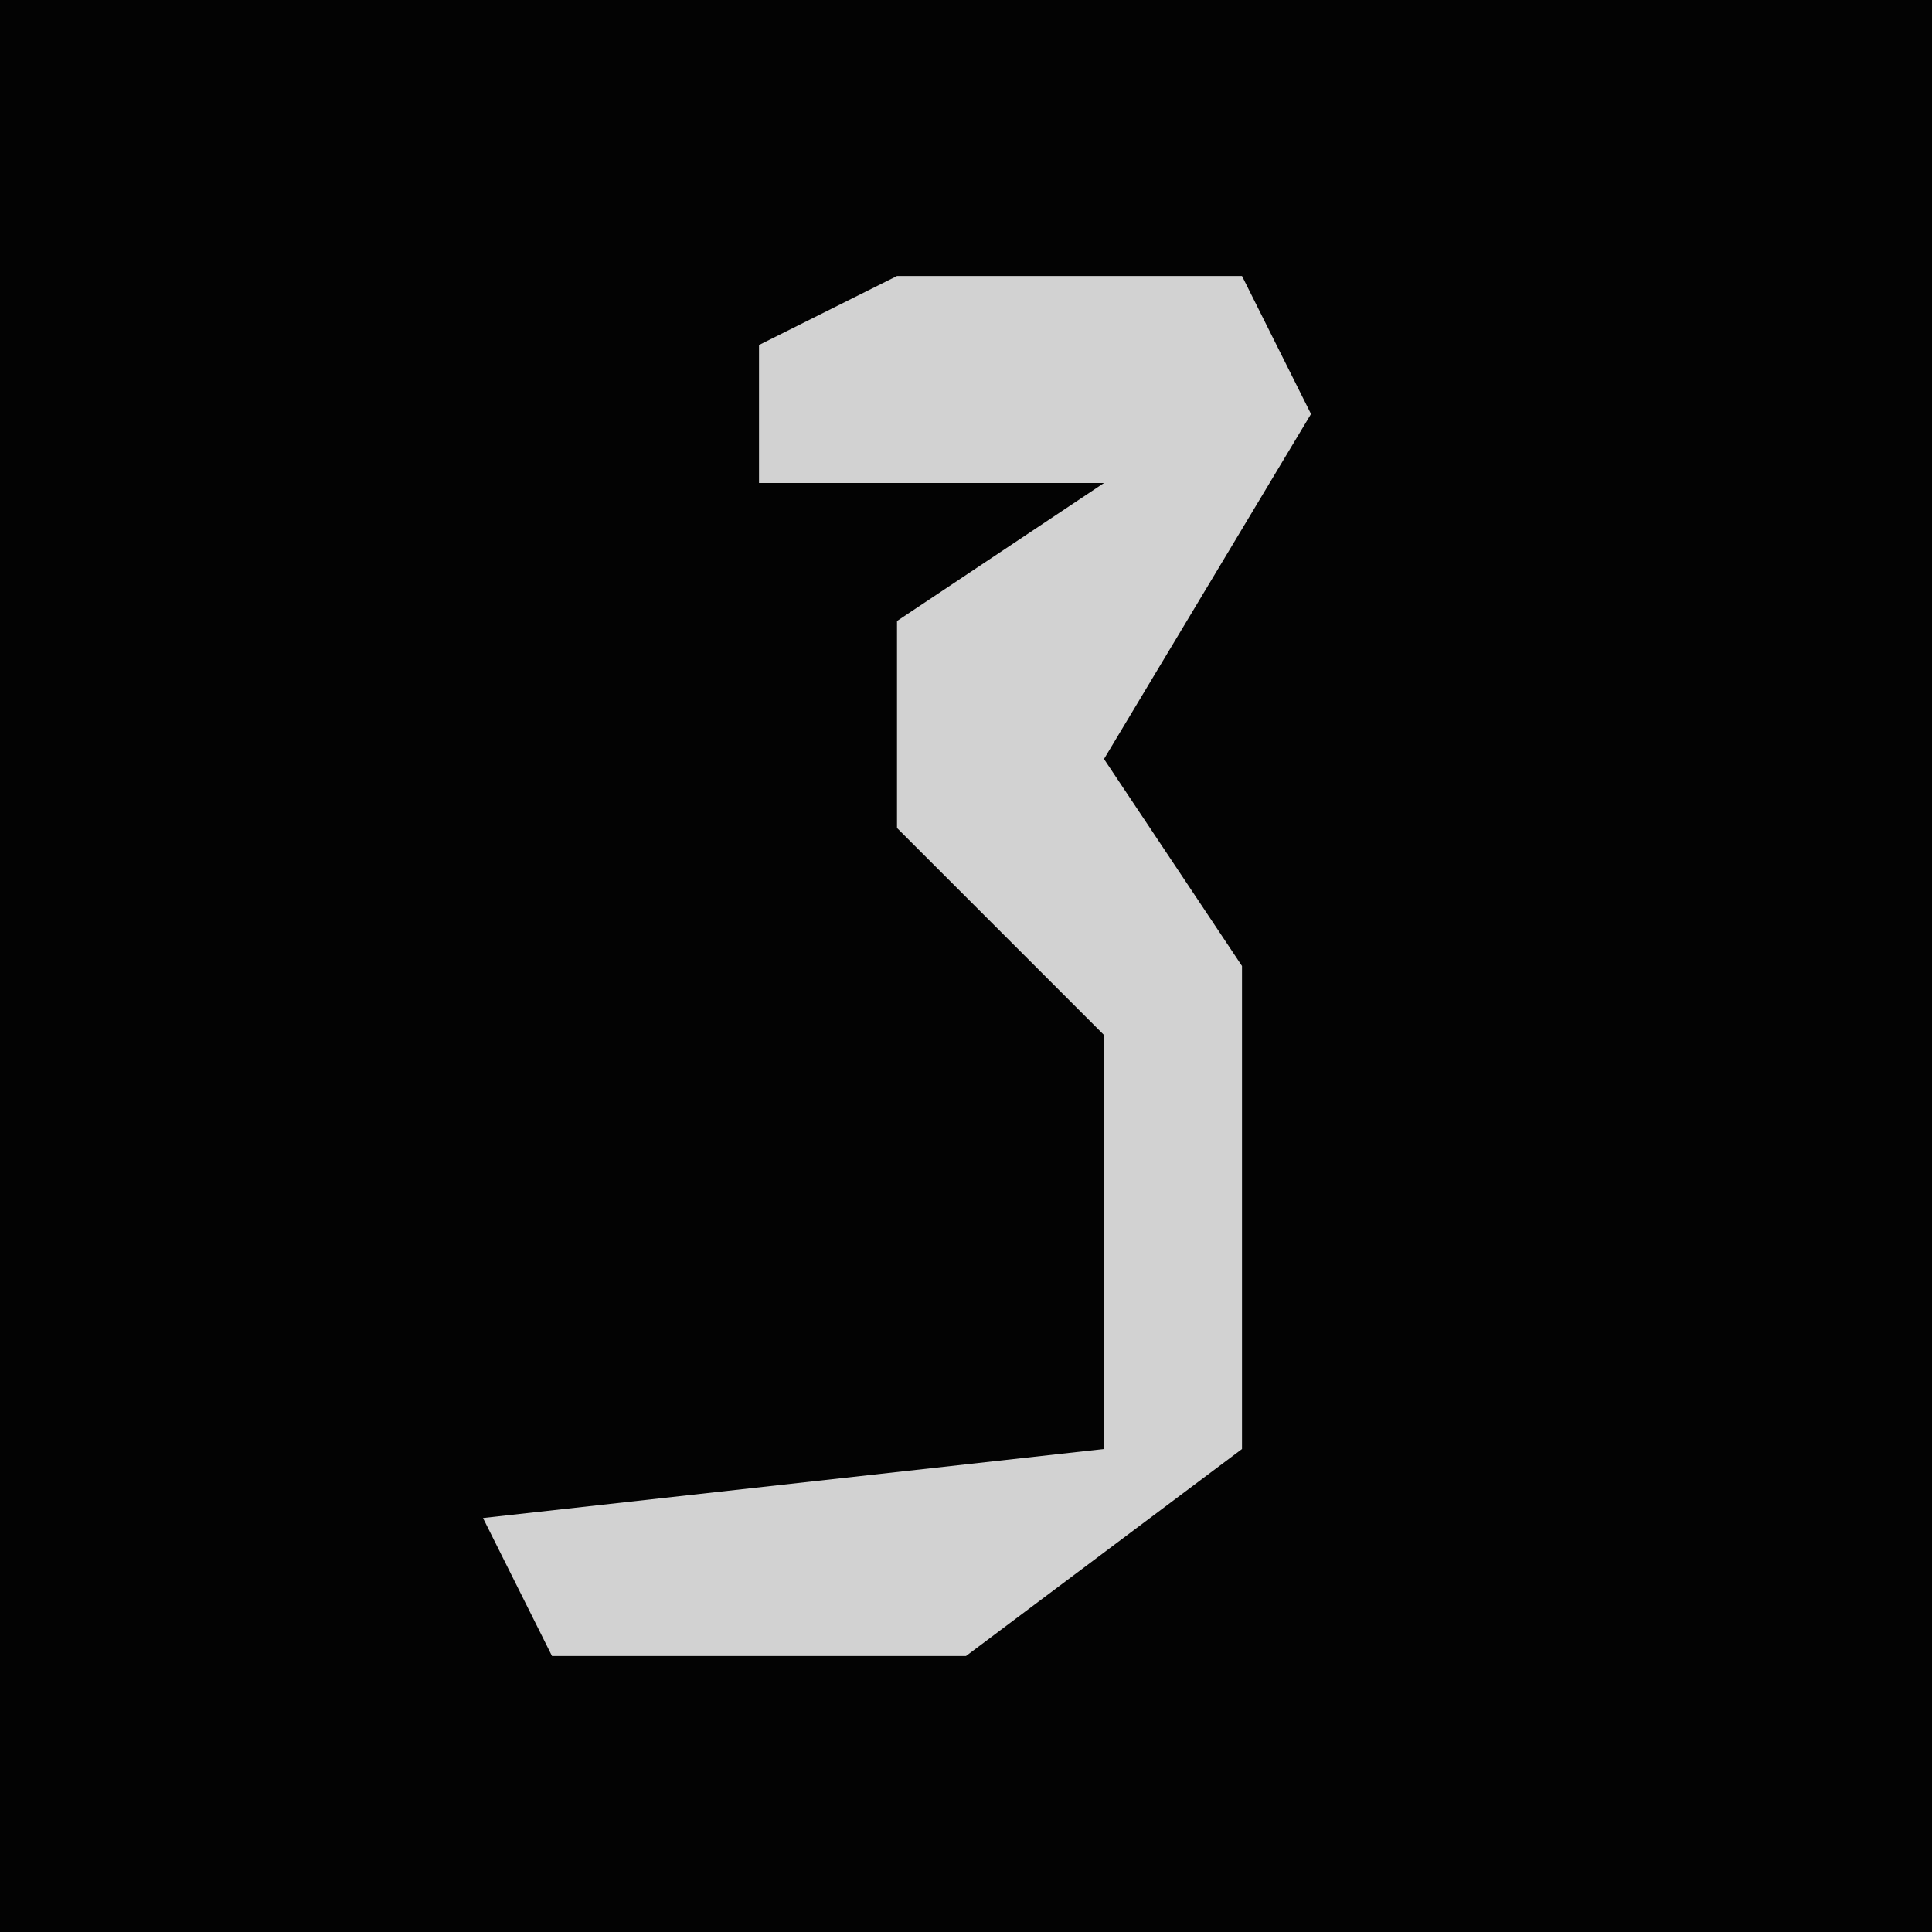 <?xml version="1.0" encoding="UTF-8"?>
<svg version="1.1" xmlns="http://www.w3.org/2000/svg" width="28" height="28">
<path d="M0,0 L28,0 L28,28 L0,28 Z " fill="#030303" transform="translate(0,0)"/>
<path d="M0,0 L5,0 L6,2 L3,7 L5,10 L5,17 L1,20 L-5,20 L-6,18 L3,17 L3,11 L0,8 L0,5 L3,3 L-2,3 L-2,1 Z " fill="#D2D2D2" transform="translate(13,4)"/>
</svg>
